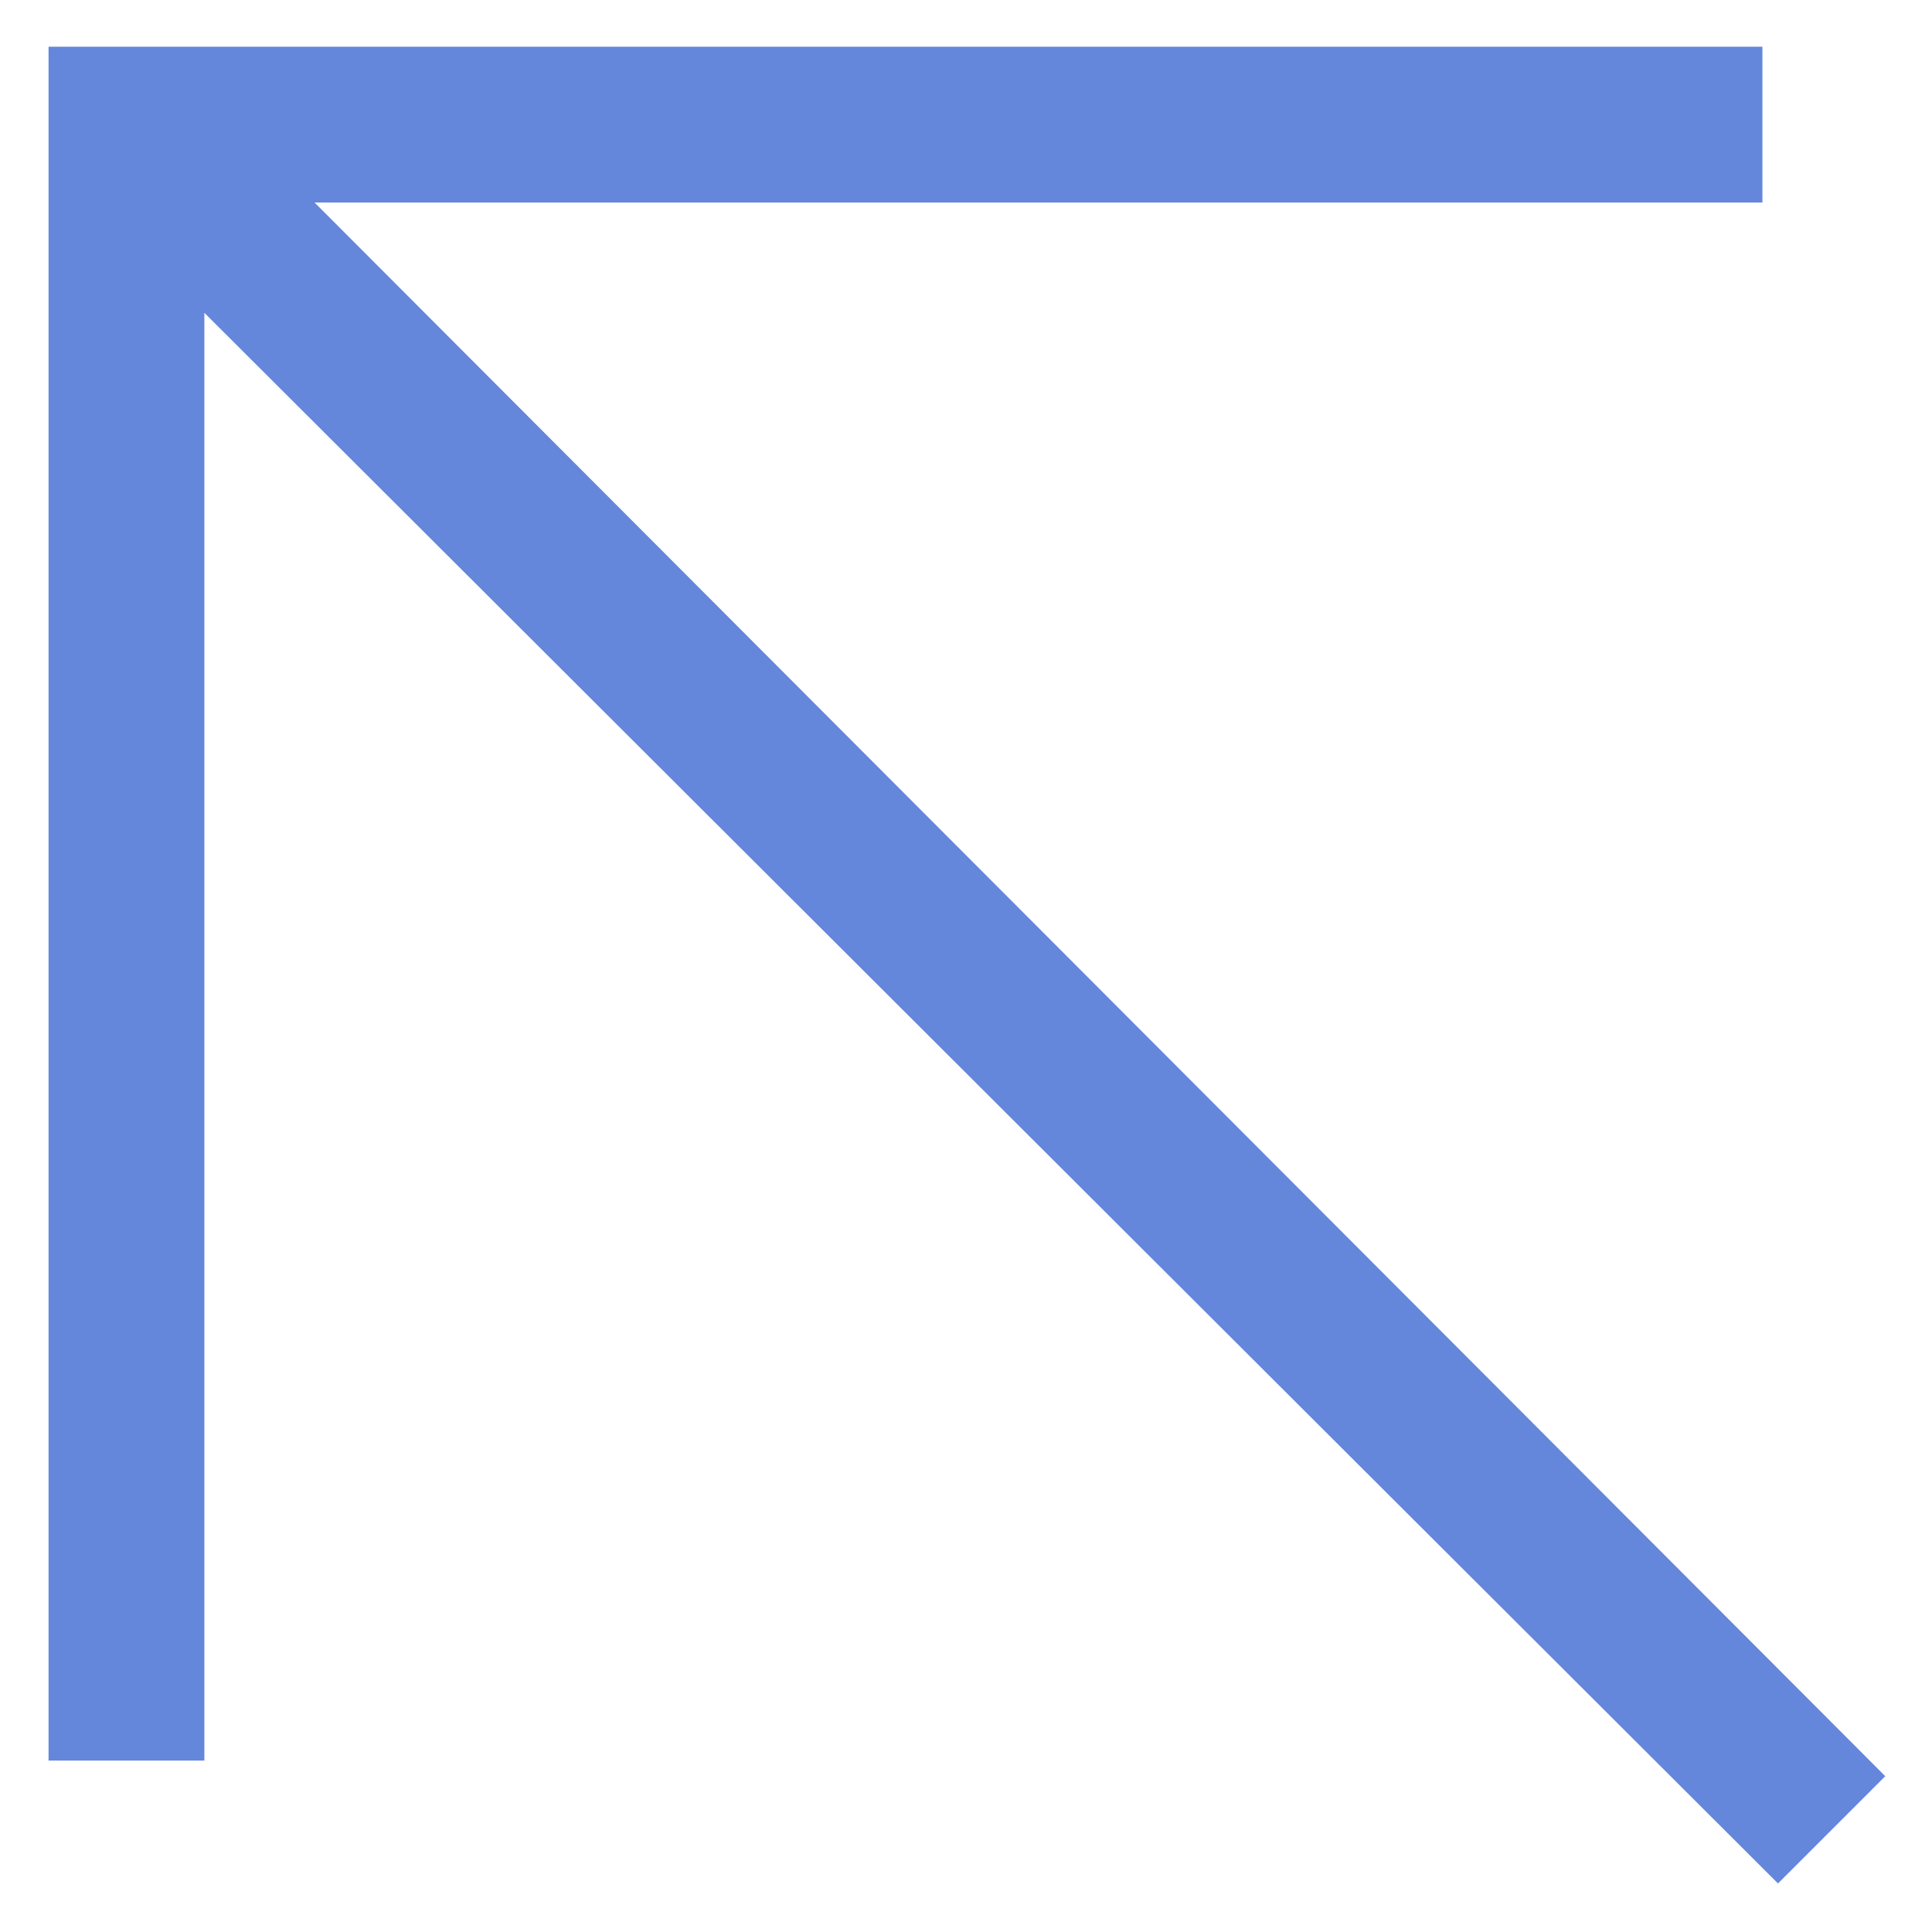 <svg width="31" height="31" viewBox="0 0 31 31" fill="none" xmlns="http://www.w3.org/2000/svg">
<path d="M28.529 30.221L3.279 5.019V28.25H0.779V0.75H28.279V3.25H5.048L30.25 28.5L28.529 30.221Z" fill="#6486DB"/>
</svg>
